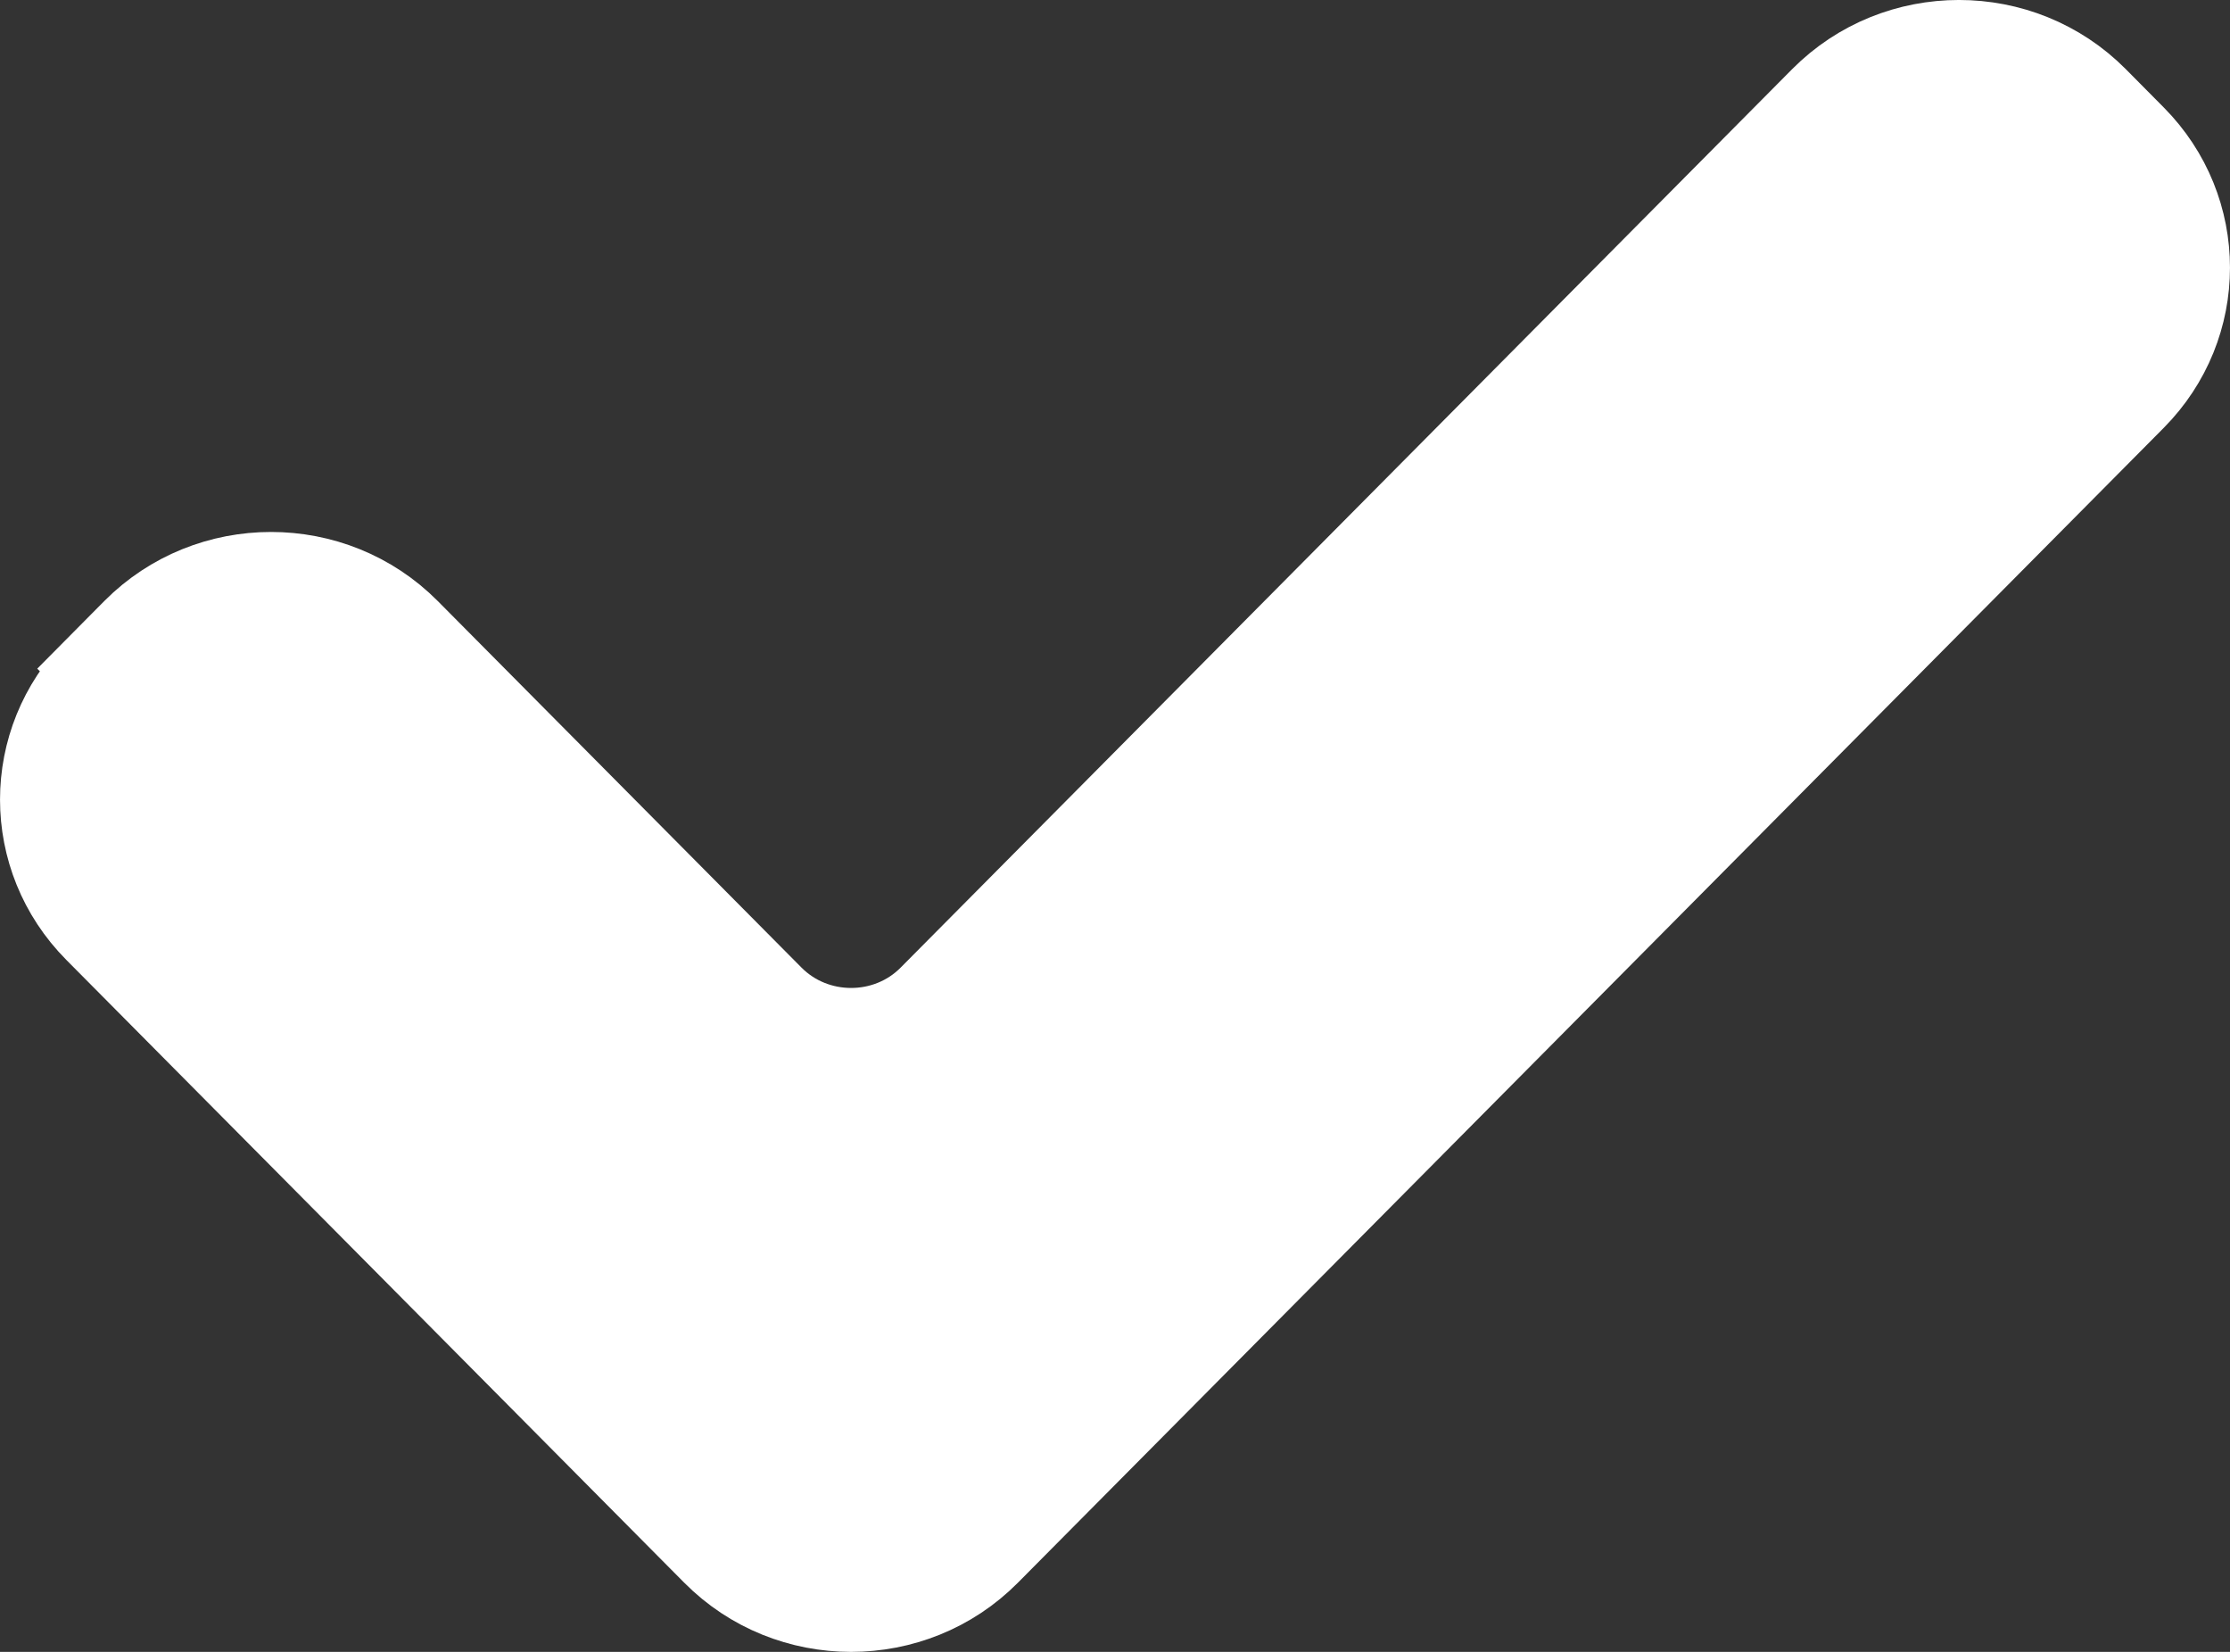 <svg width="27" height="20" viewBox="0 0 27 20" fill="none" xmlns="http://www.w3.org/2000/svg">
<rect x="0" y="0" width="27" height="20" fill="#333333" stroke="none"/>
<path d="M1.158 8.093L1.509 8.441L1.158 8.093C0.281 8.977 0.281 10.386 1.158 11.27L8.64 18.811C9.552 19.73 11.057 19.73 11.969 18.811L25.842 4.829C26.719 3.945 26.719 2.536 25.842 1.652L25.383 1.189C24.471 0.27 22.966 0.27 22.054 1.189L11.259 12.068C10.739 12.593 9.871 12.593 9.35 12.068L4.946 7.63C4.034 6.711 2.529 6.711 1.617 7.63L1.158 8.093Z" fill="white" stroke="white"/>
</svg>
